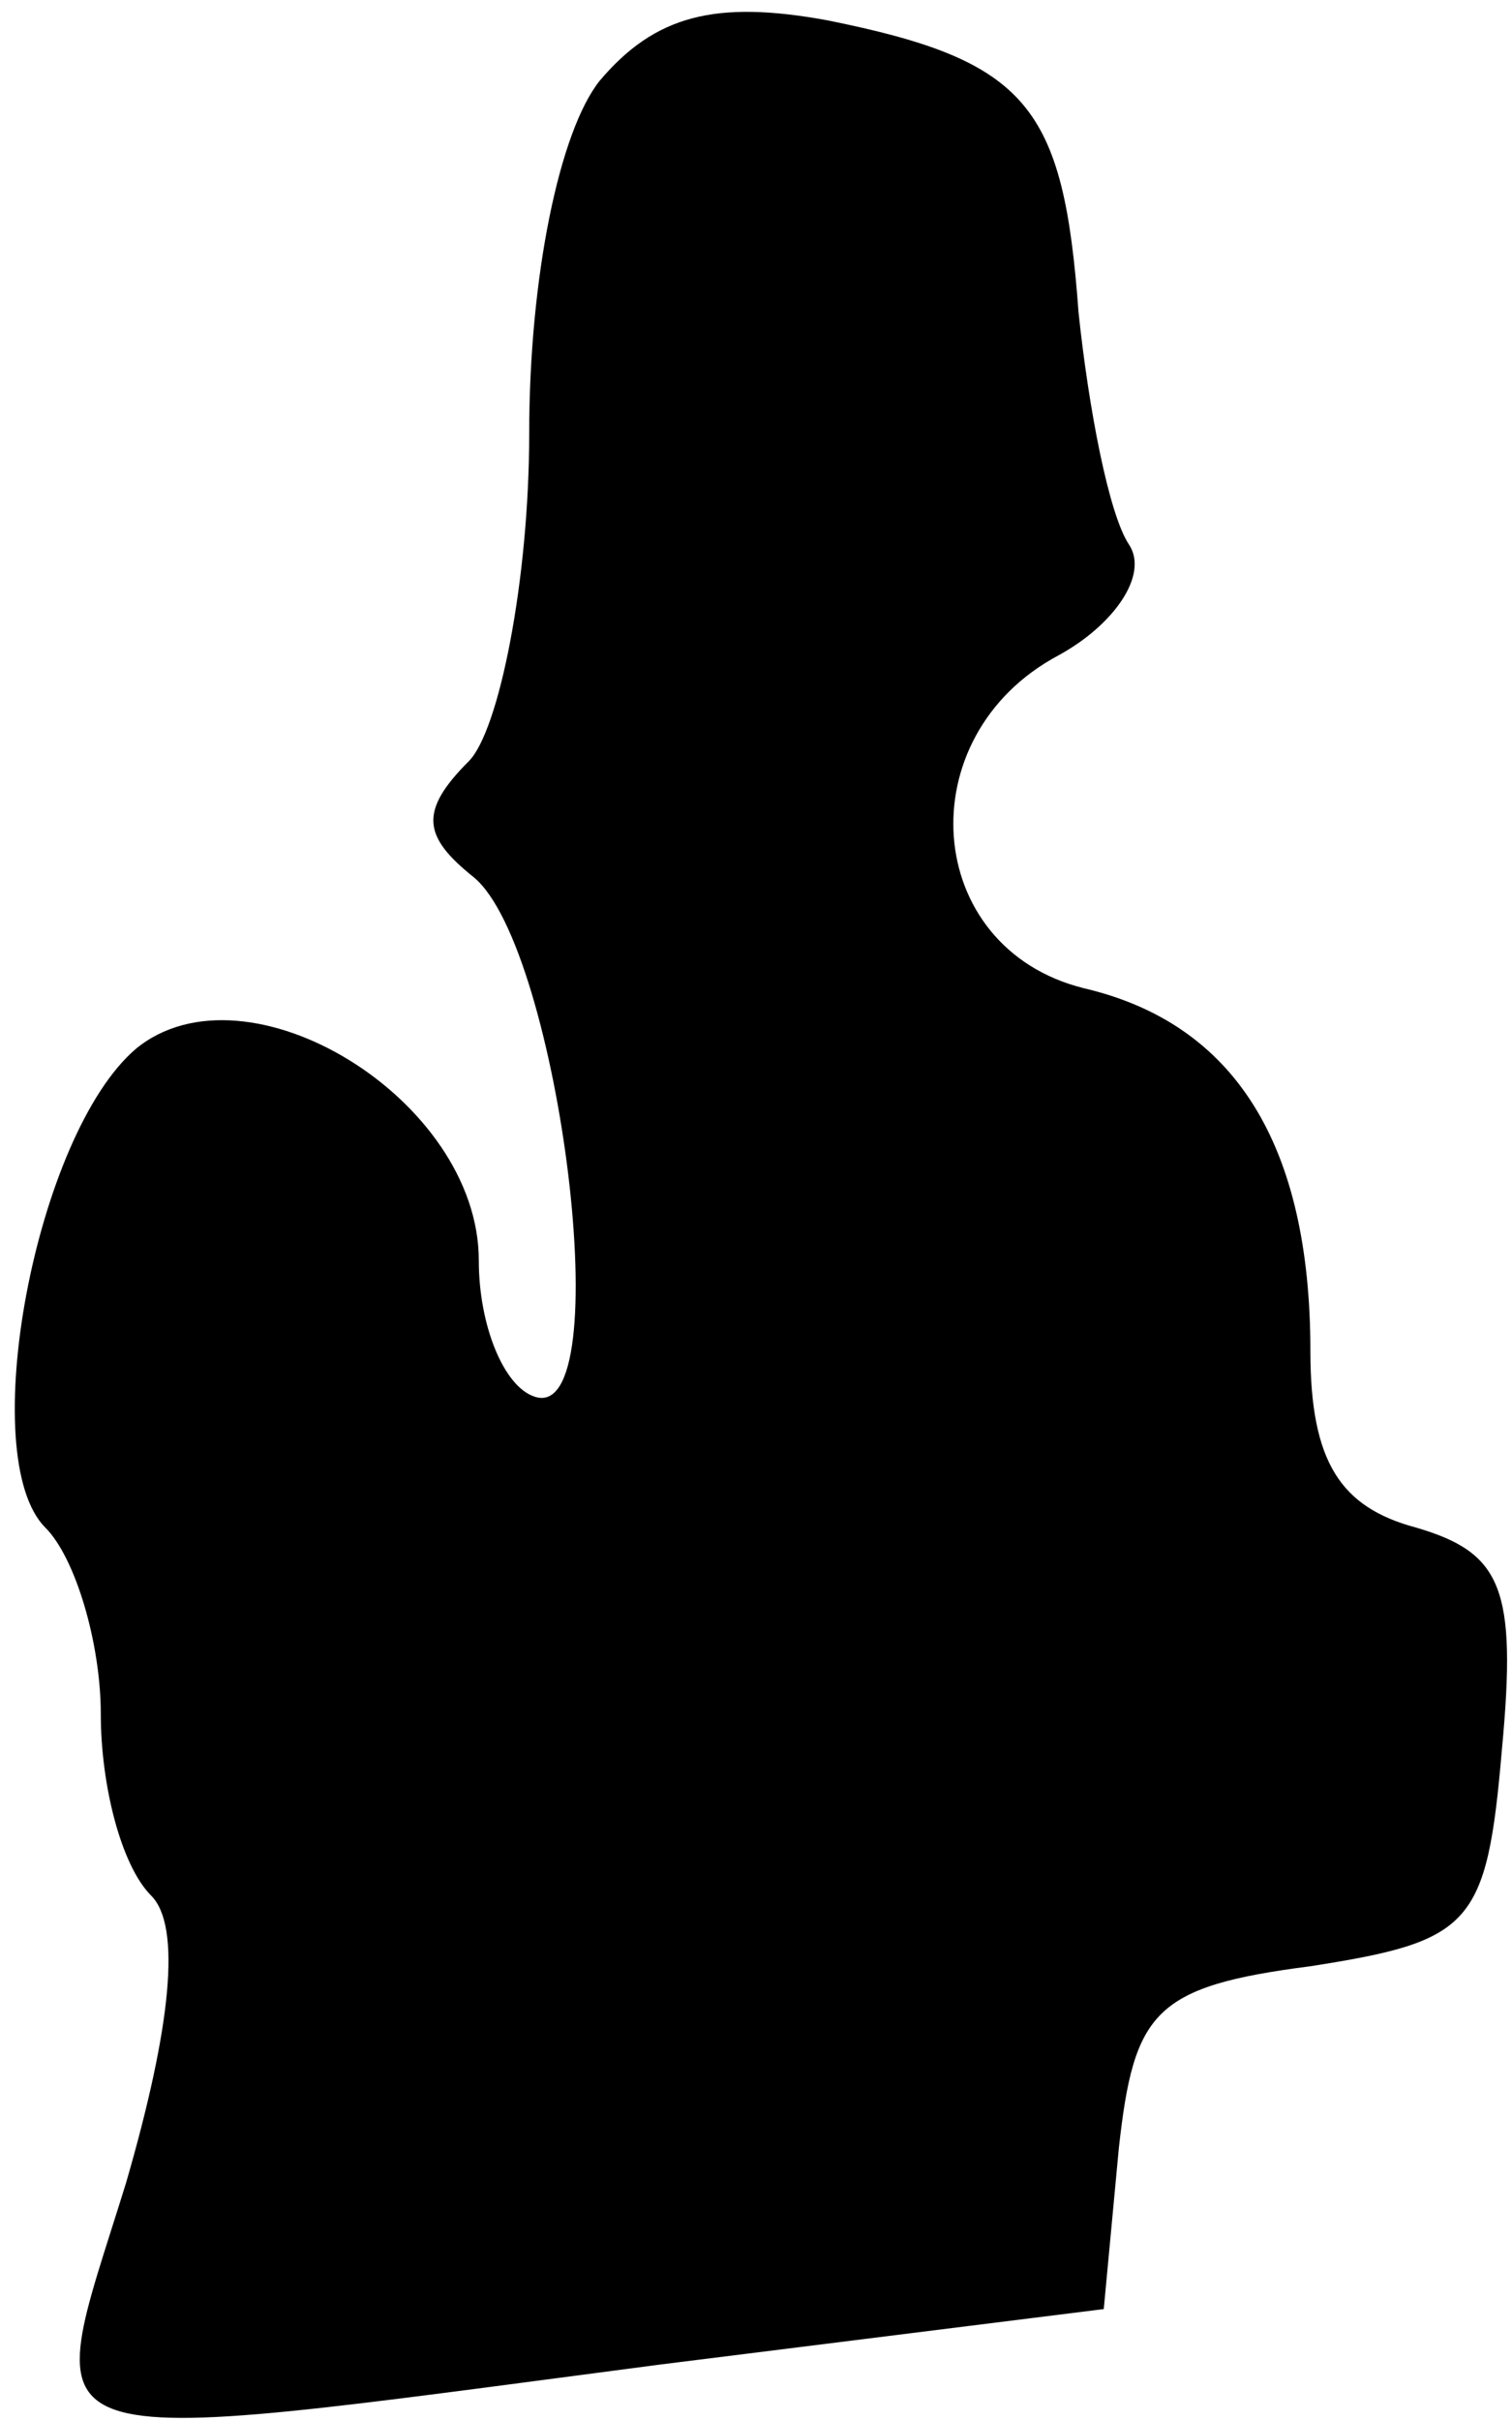 <?xml version="1.0" standalone="no"?>
<!DOCTYPE svg PUBLIC "-//W3C//DTD SVG 20010904//EN"
 "http://www.w3.org/TR/2001/REC-SVG-20010904/DTD/svg10.dtd">
<svg version="1.0" xmlns="http://www.w3.org/2000/svg"
 width="30pt" height="48pt" viewBox="0 0 30 48"
 preserveAspectRatio="xMidYMid meet">
<g transform="translate(0,48) scale(0.1,-0.1)"
fill="#000000" stroke="none">
<path fill="#000000" stroke="none" d="M119 464 c-8 -10 -14 -39 -14 -70 0
-29 -6 -59 -12 -65 -10 -10 -9 -15 1 -23 17 -14 29 -109 12 -103 -6 2 -11 14
-11 27 0 32 -46 60 -68 42 -20 -17 -32 -81 -18 -95 6 -6 11 -23 11 -37 0 -14
4 -30 10 -36 6 -6 4 -26 -5 -57 -17 -55 -24 -53 106 -36 l88 11 3 32 c3 27 7
32 38 36 32 5 35 8 38 43 3 32 0 39 -17 44 -15 4 -21 13 -21 35 0 41 -15 65
-45 72 -32 8 -35 50 -5 66 11 6 18 16 14 22 -4 6 -8 27 -10 46 -3 41 -10 50
-50 58 -22 4 -34 1 -45 -12z"/>
</g>
</svg>
